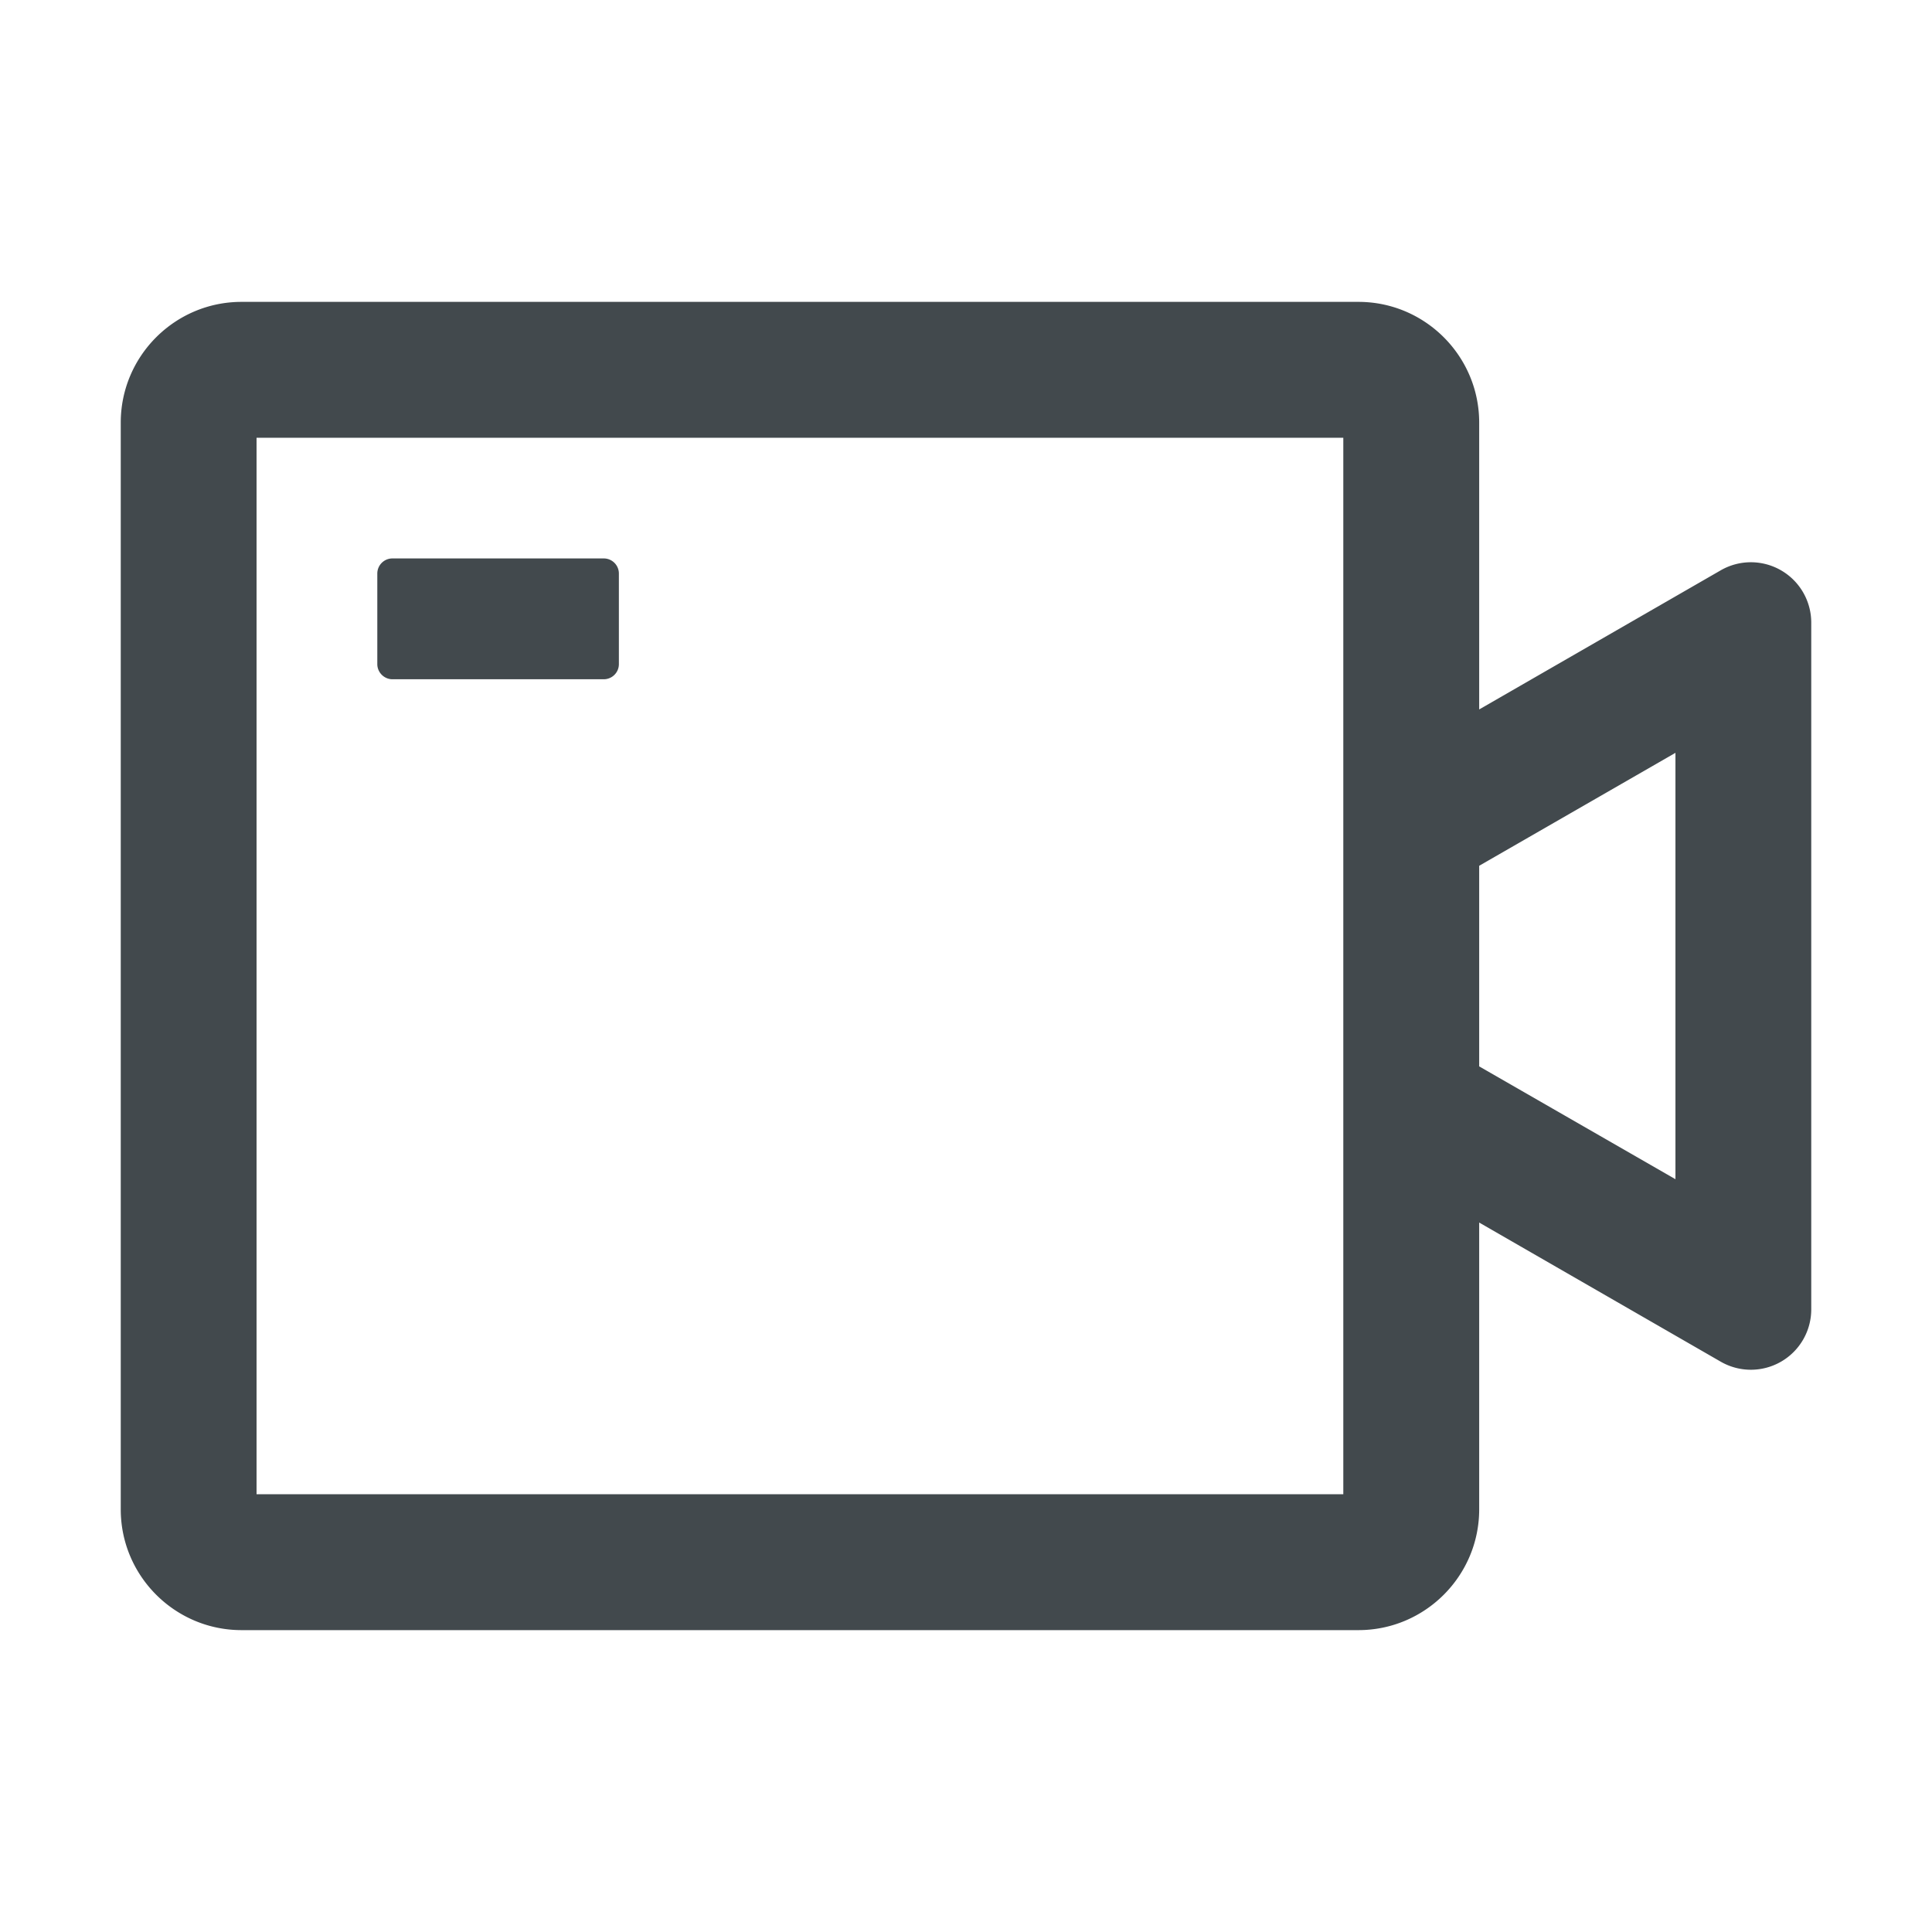 <svg width="24" height="24" fill="none" xmlns="http://www.w3.org/2000/svg">
    <path d="m21.375 7.085-3 1.728V5.25c0-.827-.673-1.5-1.5-1.5H3c-.827 0-1.5.673-1.5 1.5v13.5c0 .827.673 1.5 1.5 1.5h13.875c.827 0 1.5-.673 1.5-1.5v-3.563l3 1.728a.75.75 0 0 0 1.125-.647V7.734a.75.75 0 0 0-1.125-.649Zm-4.688 11.477h-13.5V5.438h13.5v13.125Zm4.125-3.914-2.437-1.401v-2.492l2.438-1.403v5.296ZM4.876 8.438H7.5a.188.188 0 0 0 .188-.188V7.125a.188.188 0 0 0-.188-.188H4.875a.188.188 0 0 0-.188.188V8.25c0 .103.085.188.188.188Z" fill="#42494D"/>
</svg>
